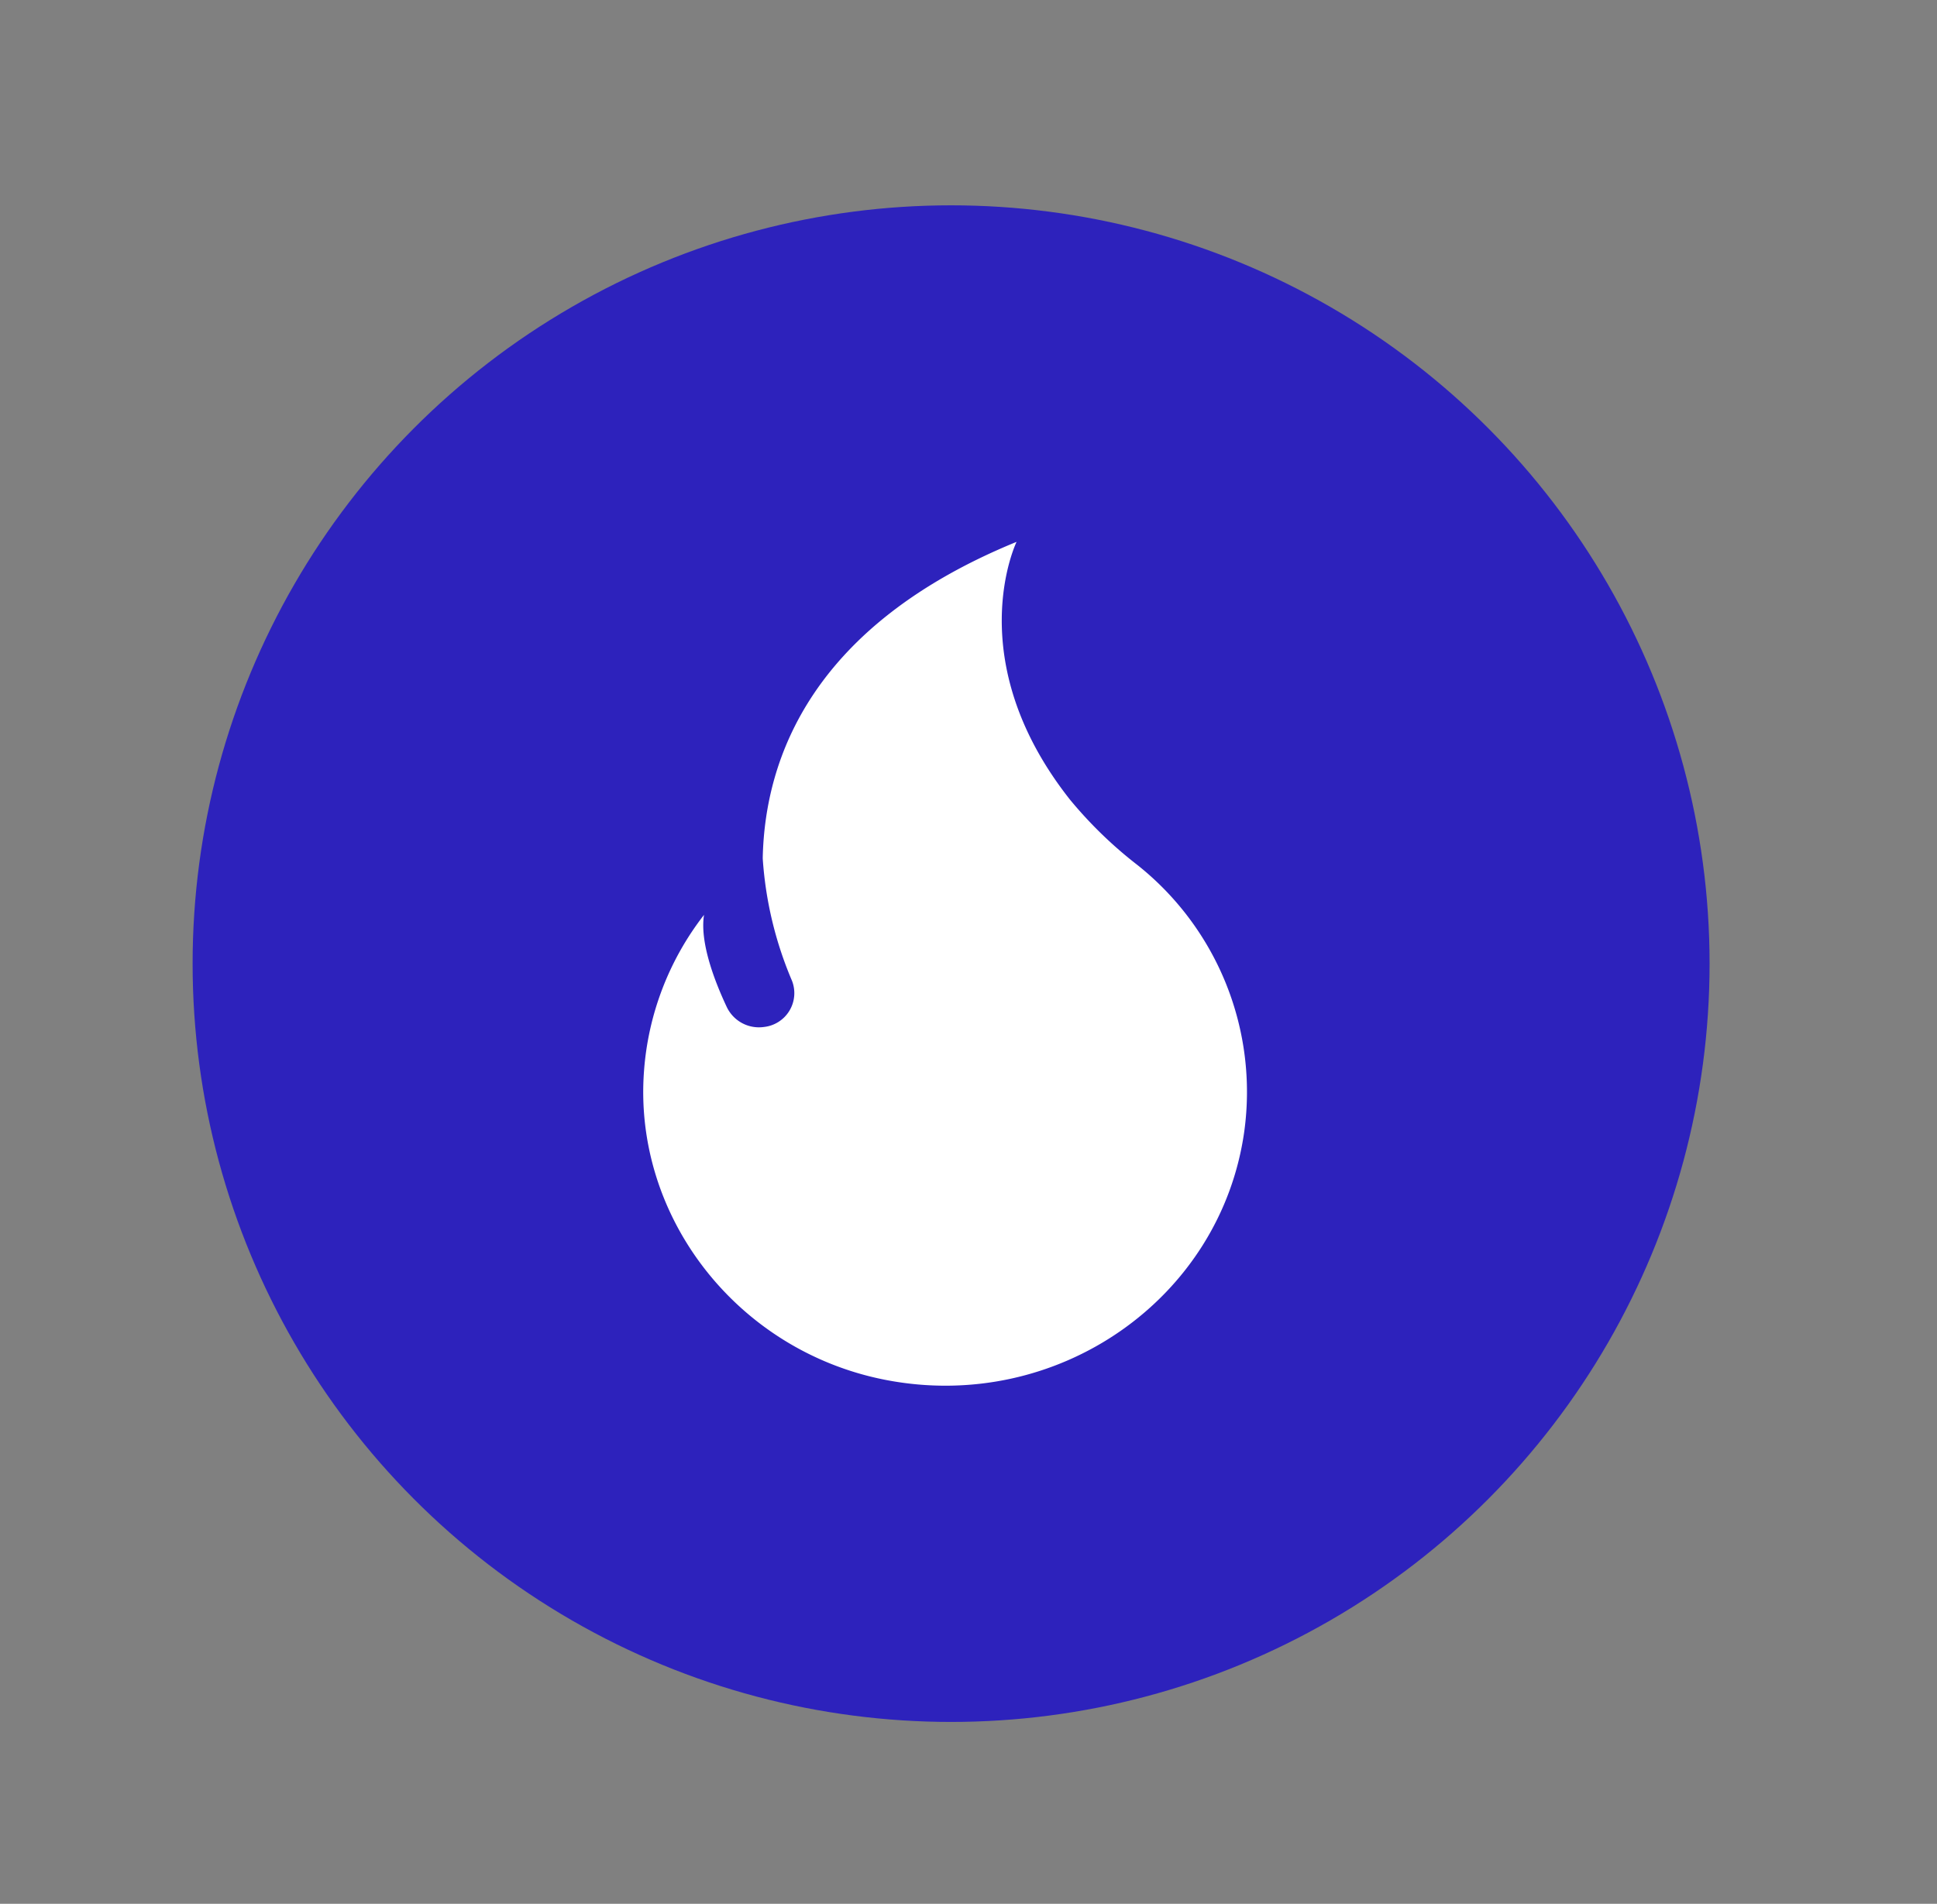 <svg id="Layer_1" data-name="Layer 1" xmlns="http://www.w3.org/2000/svg" viewBox="0 0 355 349"><rect x="0" y="0" width="355" height="349" fill="#808080" stroke="none"/><defs><style>.cls-1{fill:#2d22bc;}.cls-2{fill:#fff;}</style></defs><circle class="cls-1" cx="174.31" cy="176.65" r="139.01"/><path class="cls-2" d="M208.42,158.54a77.28,77.28,0,0,1-12.36-12c-20.23-25.67-9.75-47.21-9.75-47.21-37.56,15.36-46.11,39.72-46.52,57.87l0,.19a68.58,68.58,0,0,0,5.36,22.4,6.24,6.24,0,0,1-5.12,8.47,6.53,6.53,0,0,1-6.82-3.63c-2.15-4.56-5-11.81-4.18-16.92a52.94,52.94,0,0,0-11,28.63c-2,26.77,17.1,51.26,44.12,56.59,31.66,6.23,61.64-14.9,65.9-45.58A53.14,53.14,0,0,0,208.42,158.54Z"/></svg>